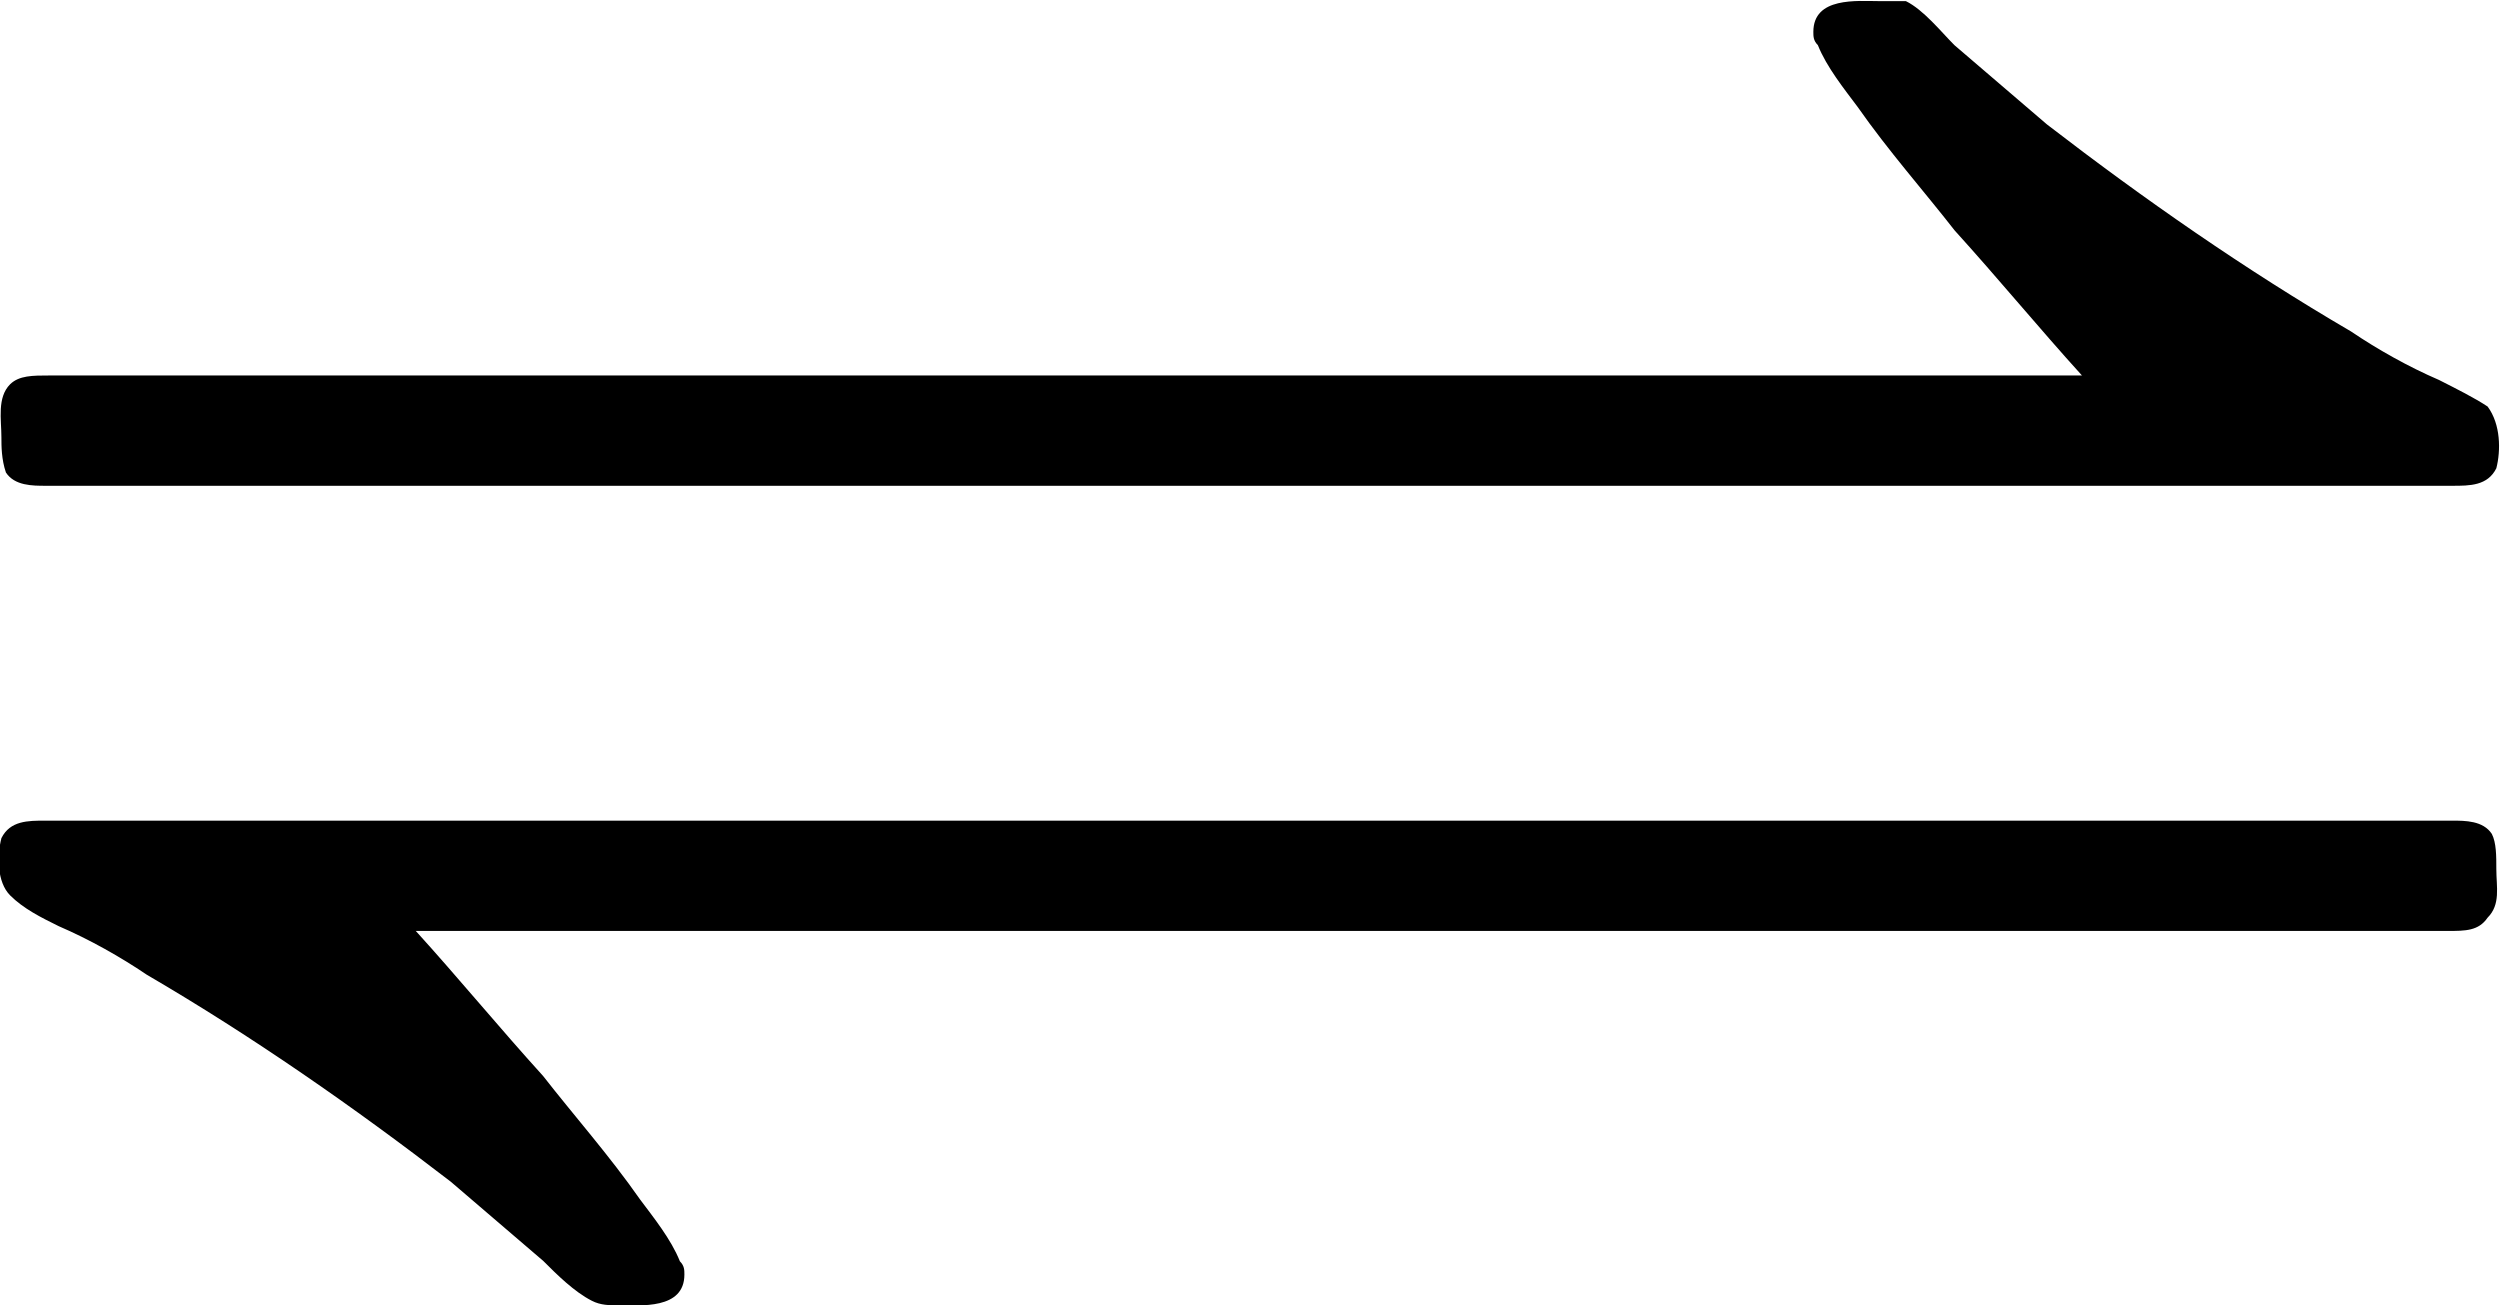 <?xml version="1.0" encoding="UTF-8"?>
<svg fill="#000000" version="1.1" viewBox="0 0 8.862 4.626" xmlns="http://www.w3.org/2000/svg" xmlns:xlink="http://www.w3.org/1999/xlink">
<defs>
<g id="a">
<path d="m7.938-3.484h-6.891-0.312c-0.062 0-0.109 0-0.141 0.031-0.047 0.047-0.031 0.125-0.031 0.188 0 0.031 0 0.078 0.016 0.125 0.031 0.047 0.094 0.047 0.141 0.047h0.281 7.875 0.375c0.062 0 0.125 0 0.156-0.062 0.016-0.062 0.016-0.156-0.031-0.219-0.047-0.031-0.109-0.062-0.172-0.094-0.109-0.047-0.219-0.109-0.312-0.172-0.375-0.219-0.734-0.469-1.078-0.734l-0.328-0.281c-0.047-0.047-0.109-0.125-0.172-0.156h-0.094c-0.078 0-0.234-0.016-0.234 0.109 0 0.016 0 0.031 0.016 0.047 0.031 0.078 0.094 0.156 0.141 0.219 0.109 0.156 0.234 0.297 0.344 0.438 0.156 0.172 0.297 0.344 0.453 0.516zm-5.906 1.969h6.891 0.312c0.062 0 0.109 0 0.141-0.047 0.047-0.047 0.031-0.109 0.031-0.172 0-0.047 0-0.094-0.016-0.125-0.031-0.047-0.094-0.047-0.141-0.047h-0.281-7.875-0.375c-0.062 0-0.125 0-0.156 0.062-0.016 0.062-0.016 0.156 0.031 0.203s0.109 0.078 0.172 0.109c0.109 0.047 0.219 0.109 0.312 0.172 0.375 0.219 0.734 0.469 1.078 0.734l0.328 0.281c0.047 0.047 0.109 0.109 0.172 0.141 0.031 0.016 0.062 0.016 0.094 0.016 0.078 0 0.234 0.016 0.234-0.109 0-0.016 0-0.031-0.016-0.047-0.031-0.078-0.094-0.156-0.141-0.219-0.109-0.156-0.234-0.297-0.344-0.438-0.156-0.172-0.297-0.344-0.453-0.516z"/>
</g>
</defs>
<g transform="translate(-149.27 -129.95)">
<use x="148.712" y="134.765" xlink:href="#a"/>
</g>
</svg>
